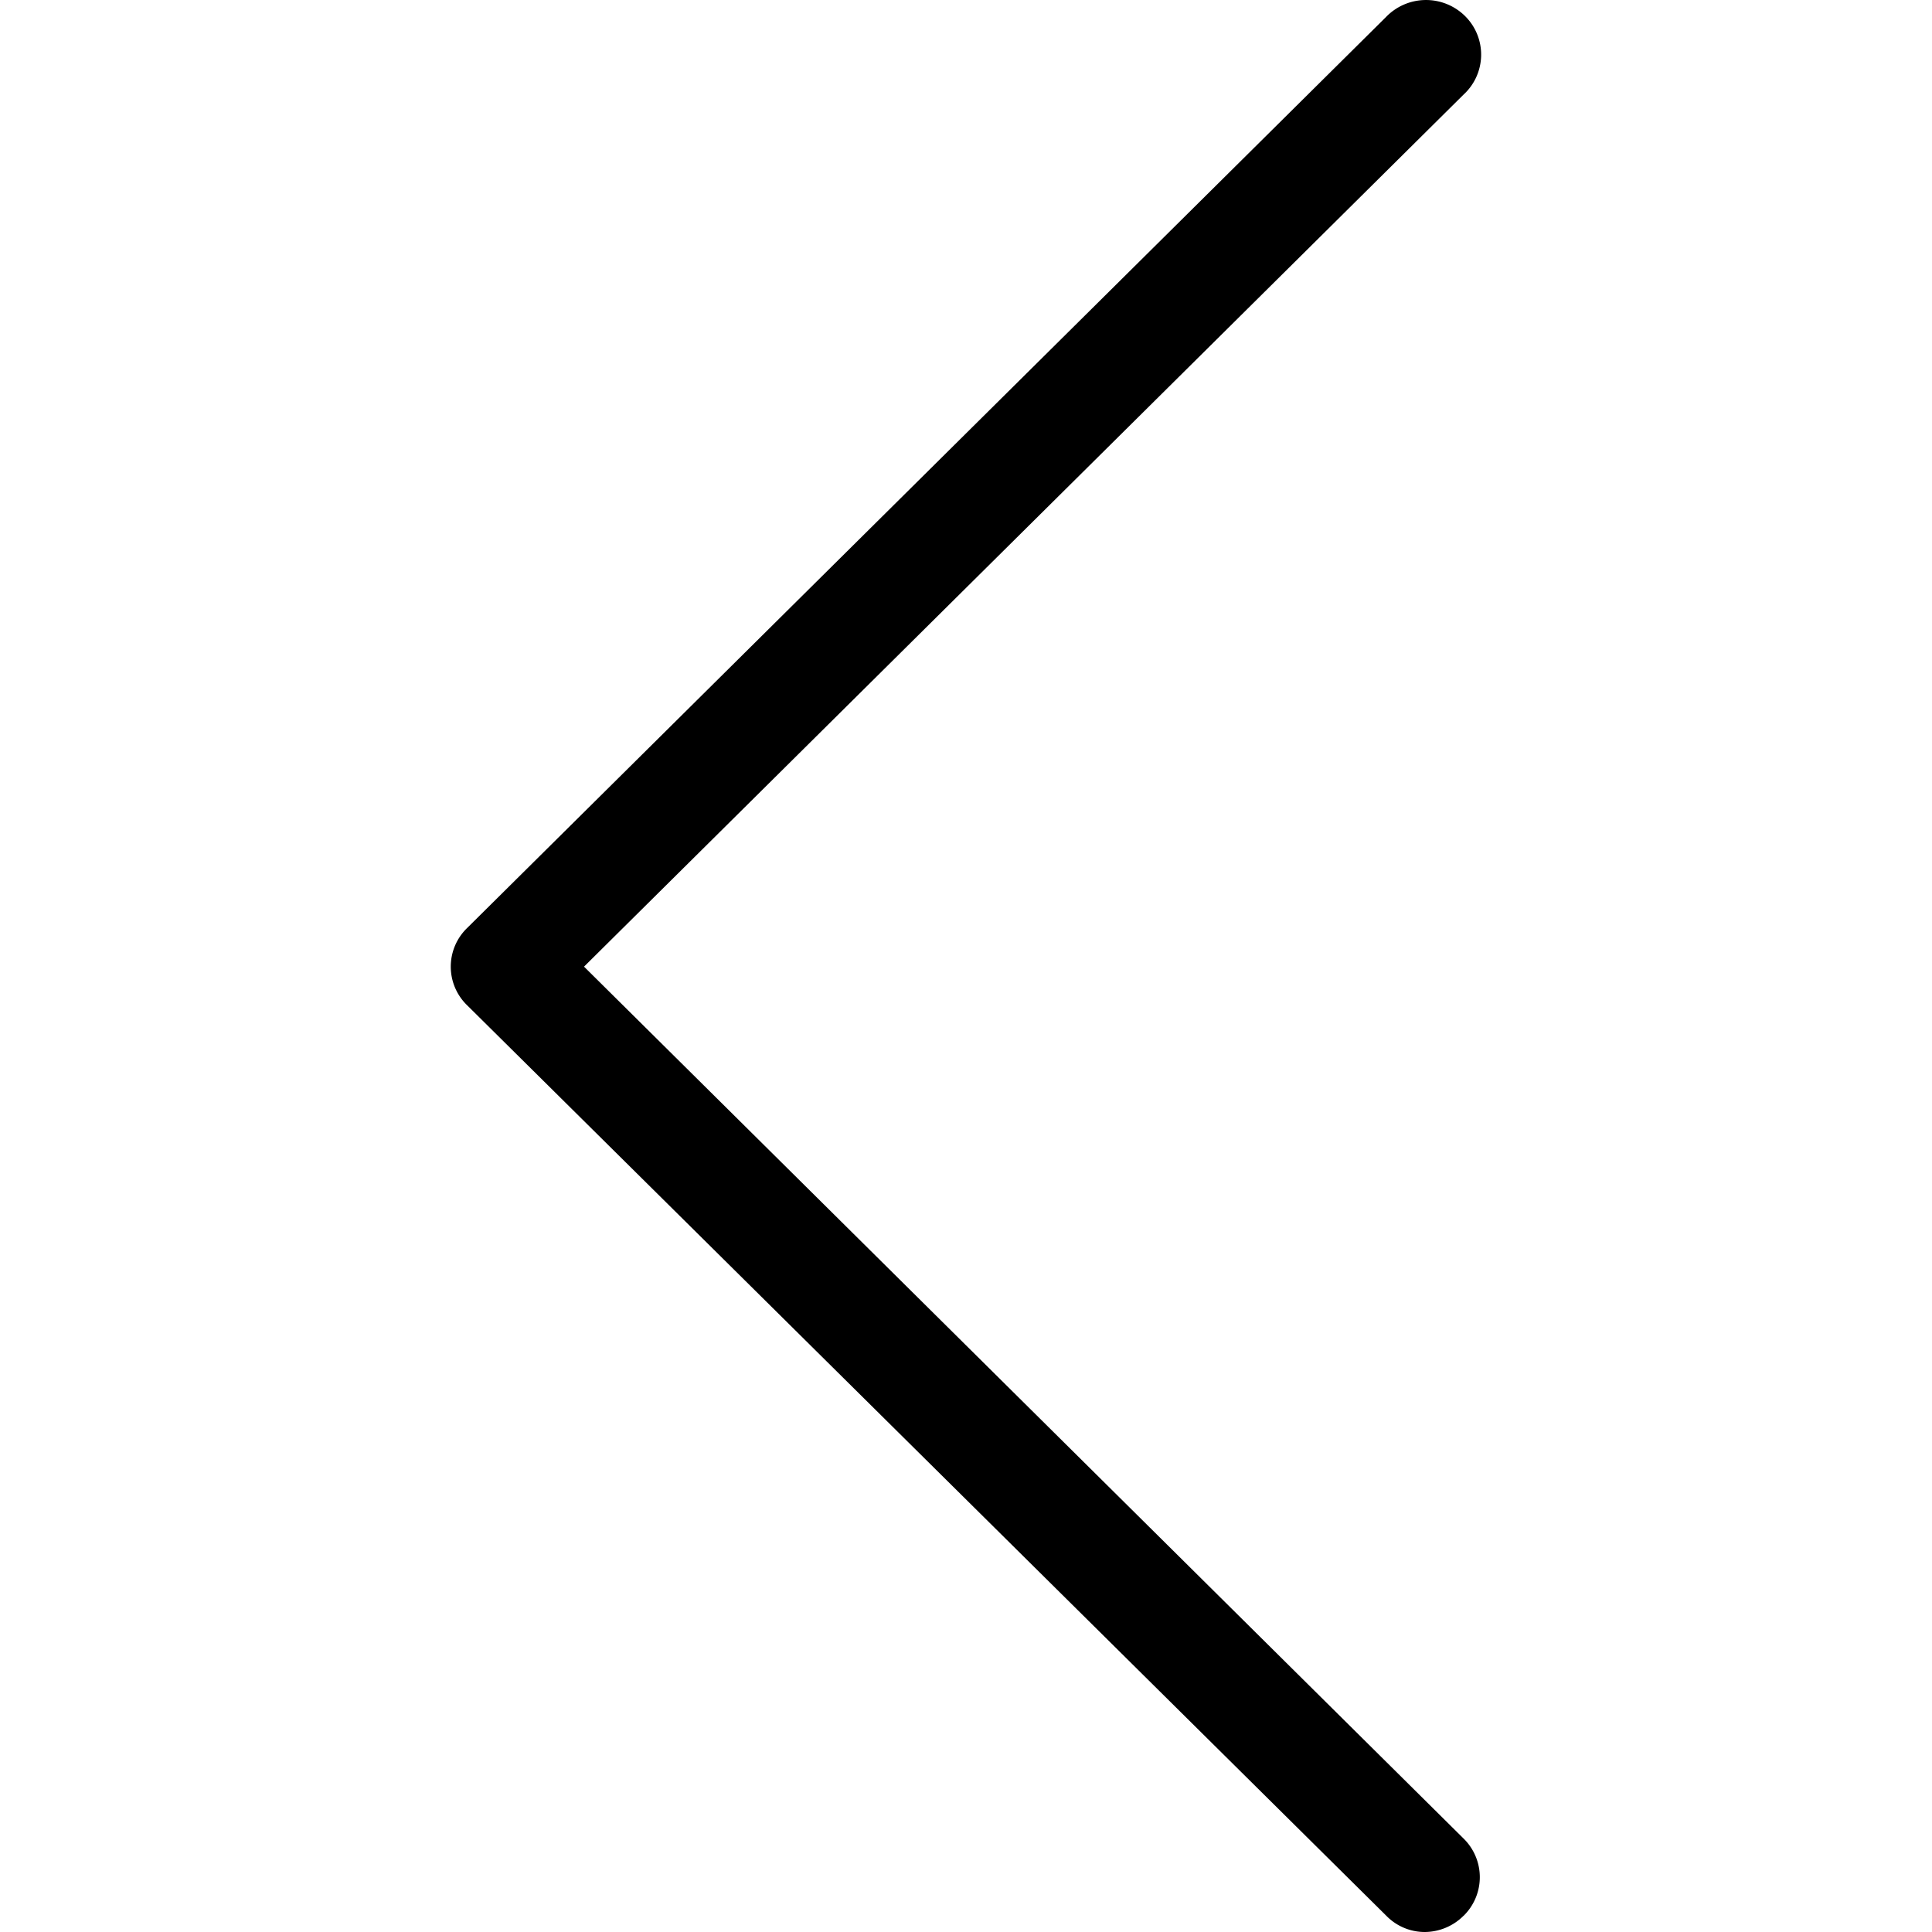 <svg viewBox="0 0 24 24" class="blk icn clr-btn" role="presentation" data-use="/cms/svg/site/74yhxrifyt9.24.2508141034598.svg#arrow_left" xmlns="http://www.w3.org/2000/svg">
	<path d="M18.181 23.798a0.686 0.686 0 0 1-0.48 0.202a0.666 0.666 0 0 1-0.48-0.202L5.803 12.488a0.668 0.668 0 0 1 0-0.96L17.214 0.215a0.69 0.69 0 0 1 0.985-0.016A0.674 0.674-13.217 0 1 18.181 1.175L7.255 12.008L18.181 22.839a0.672 0.672 0 0 1 0 0.96Z"></path>
</svg>